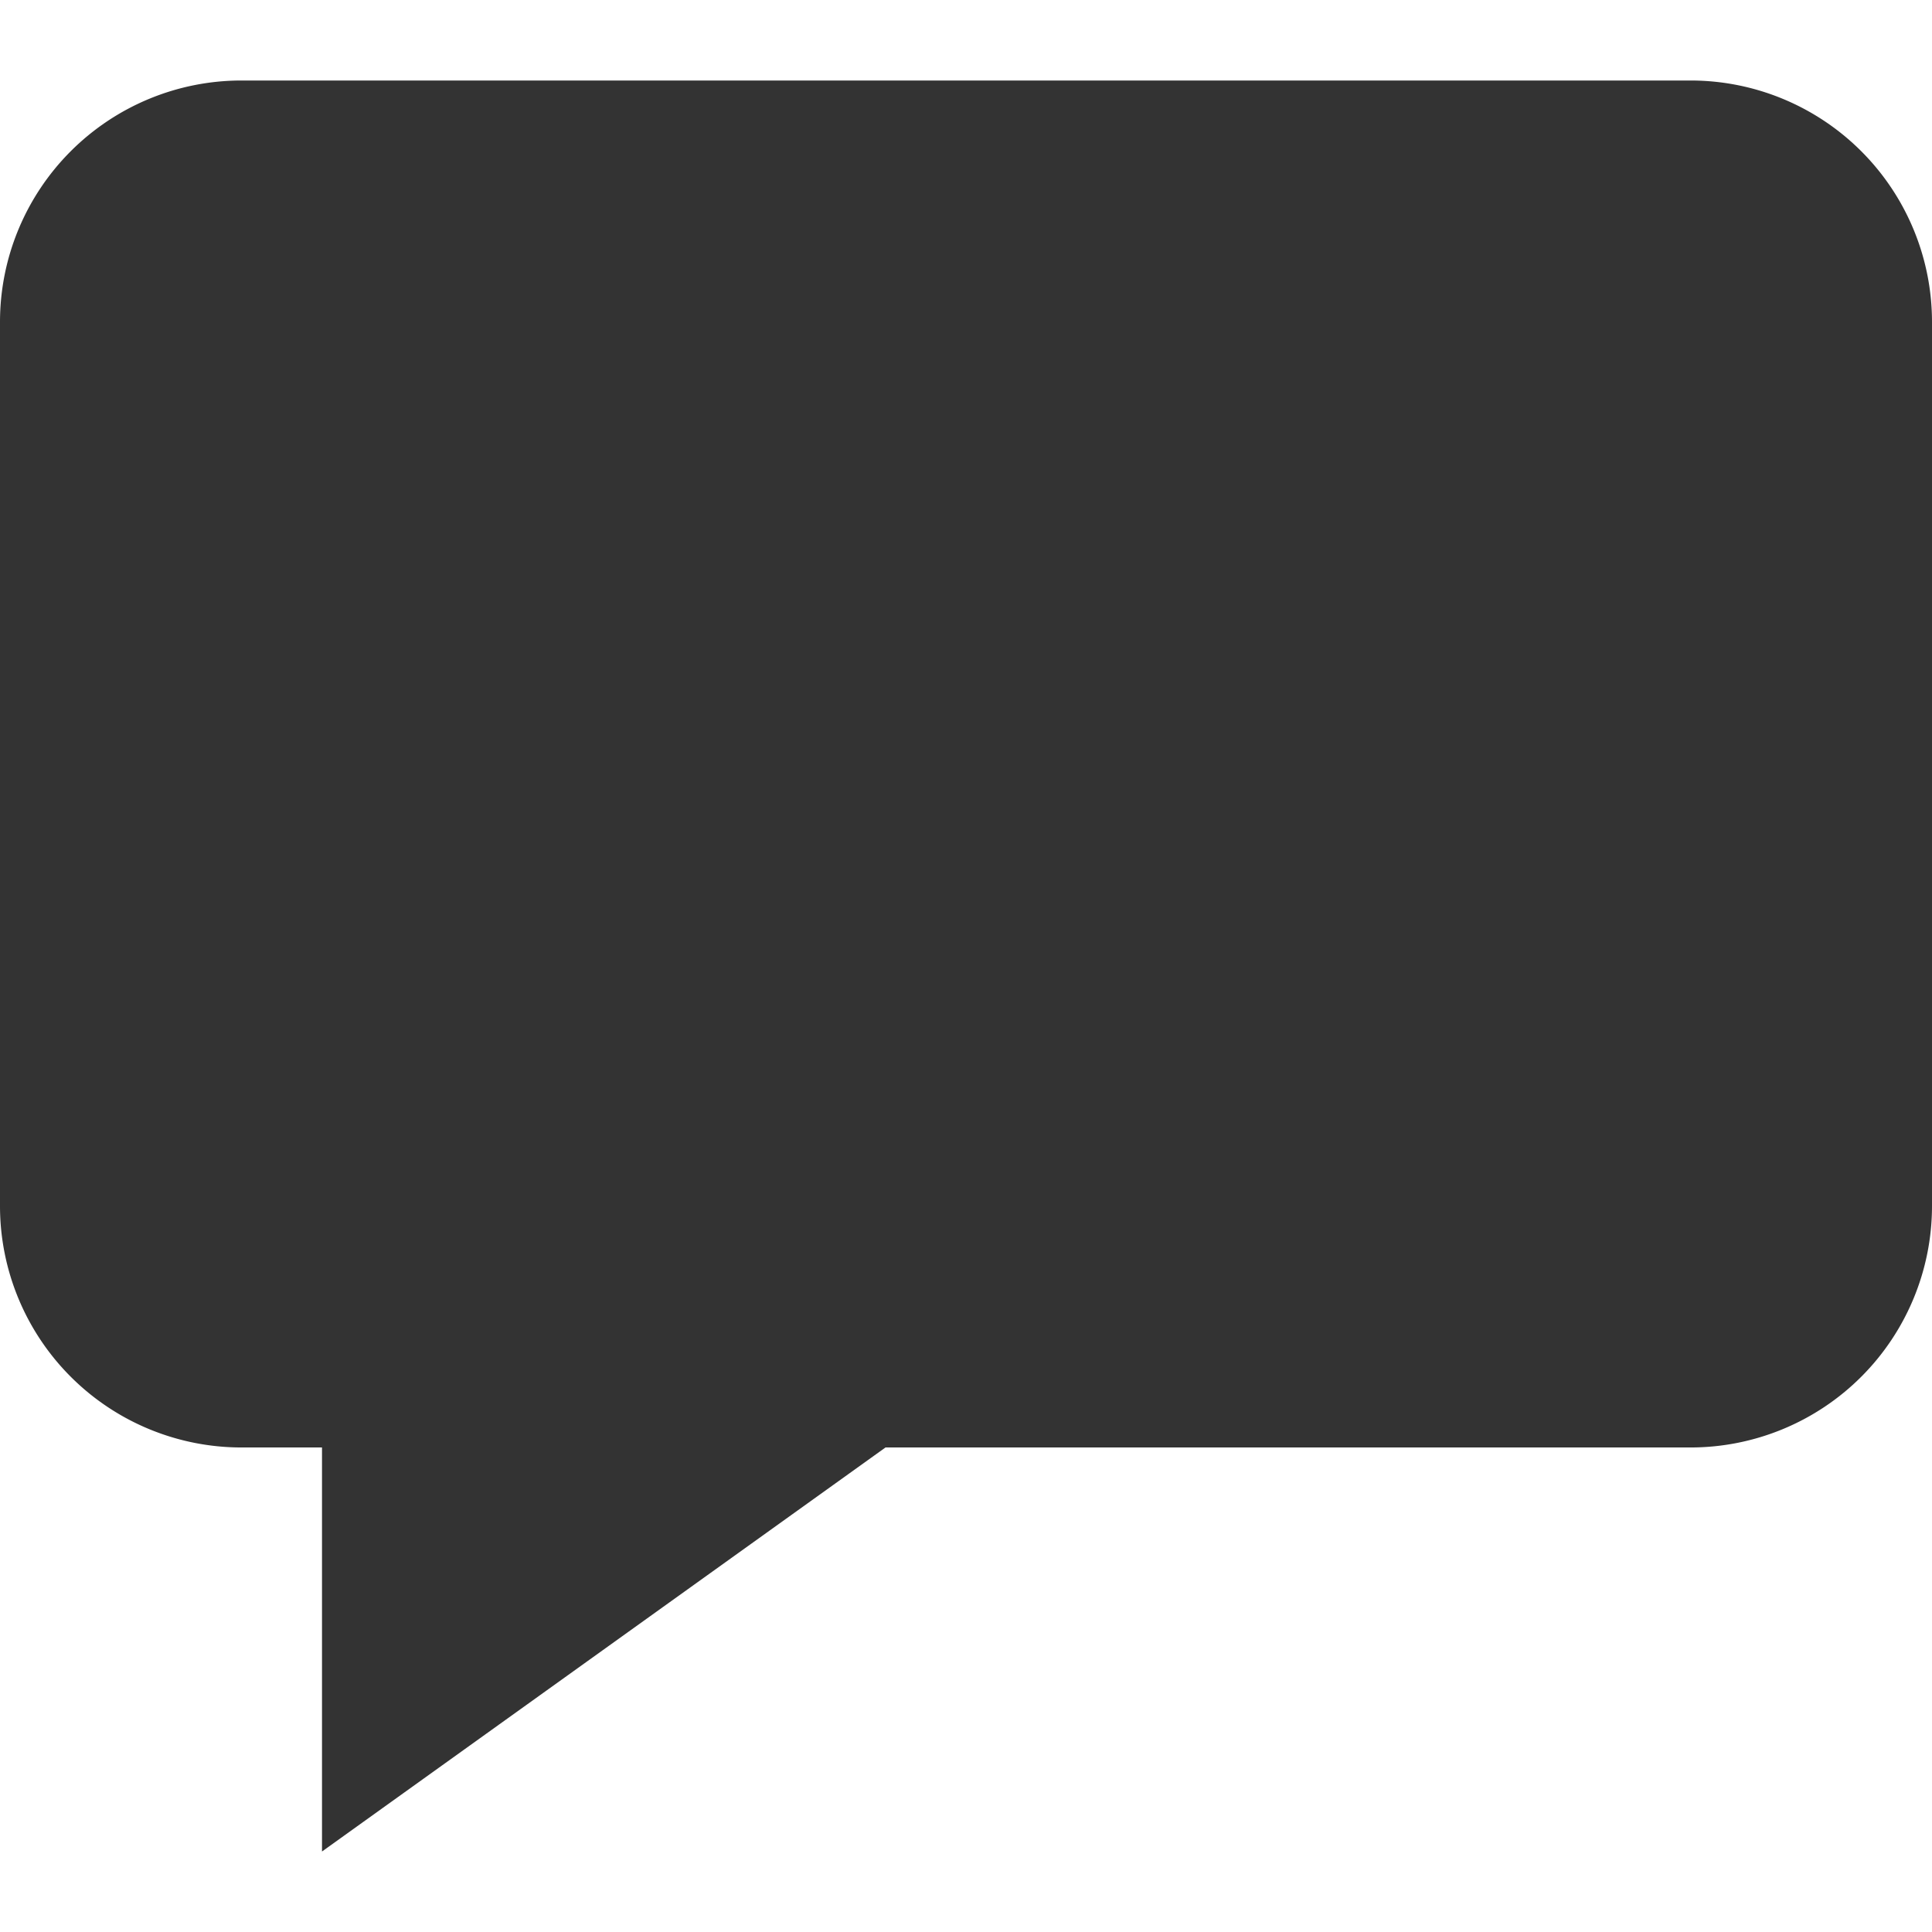 <svg xmlns="http://www.w3.org/2000/svg" xmlns:xlink="http://www.w3.org/1999/xlink" width="24" height="24"><defs><path id="a" d="M21 0H3a3 3 0 0 0-3 3v10.981a3 3 0 0 0 3 3h1V22l7-5.019h10a3 3 0 0 0 3-3V3a3 3 0 0 0-3-3Z"/></defs><g fill="none" fill-rule="evenodd" transform="translate(0 1)"><mask id="b" fill="#fff"><use xlink:href="#a"/></mask><use xlink:href="#a" fill="#333" fill-rule="nonzero"/></g></svg>